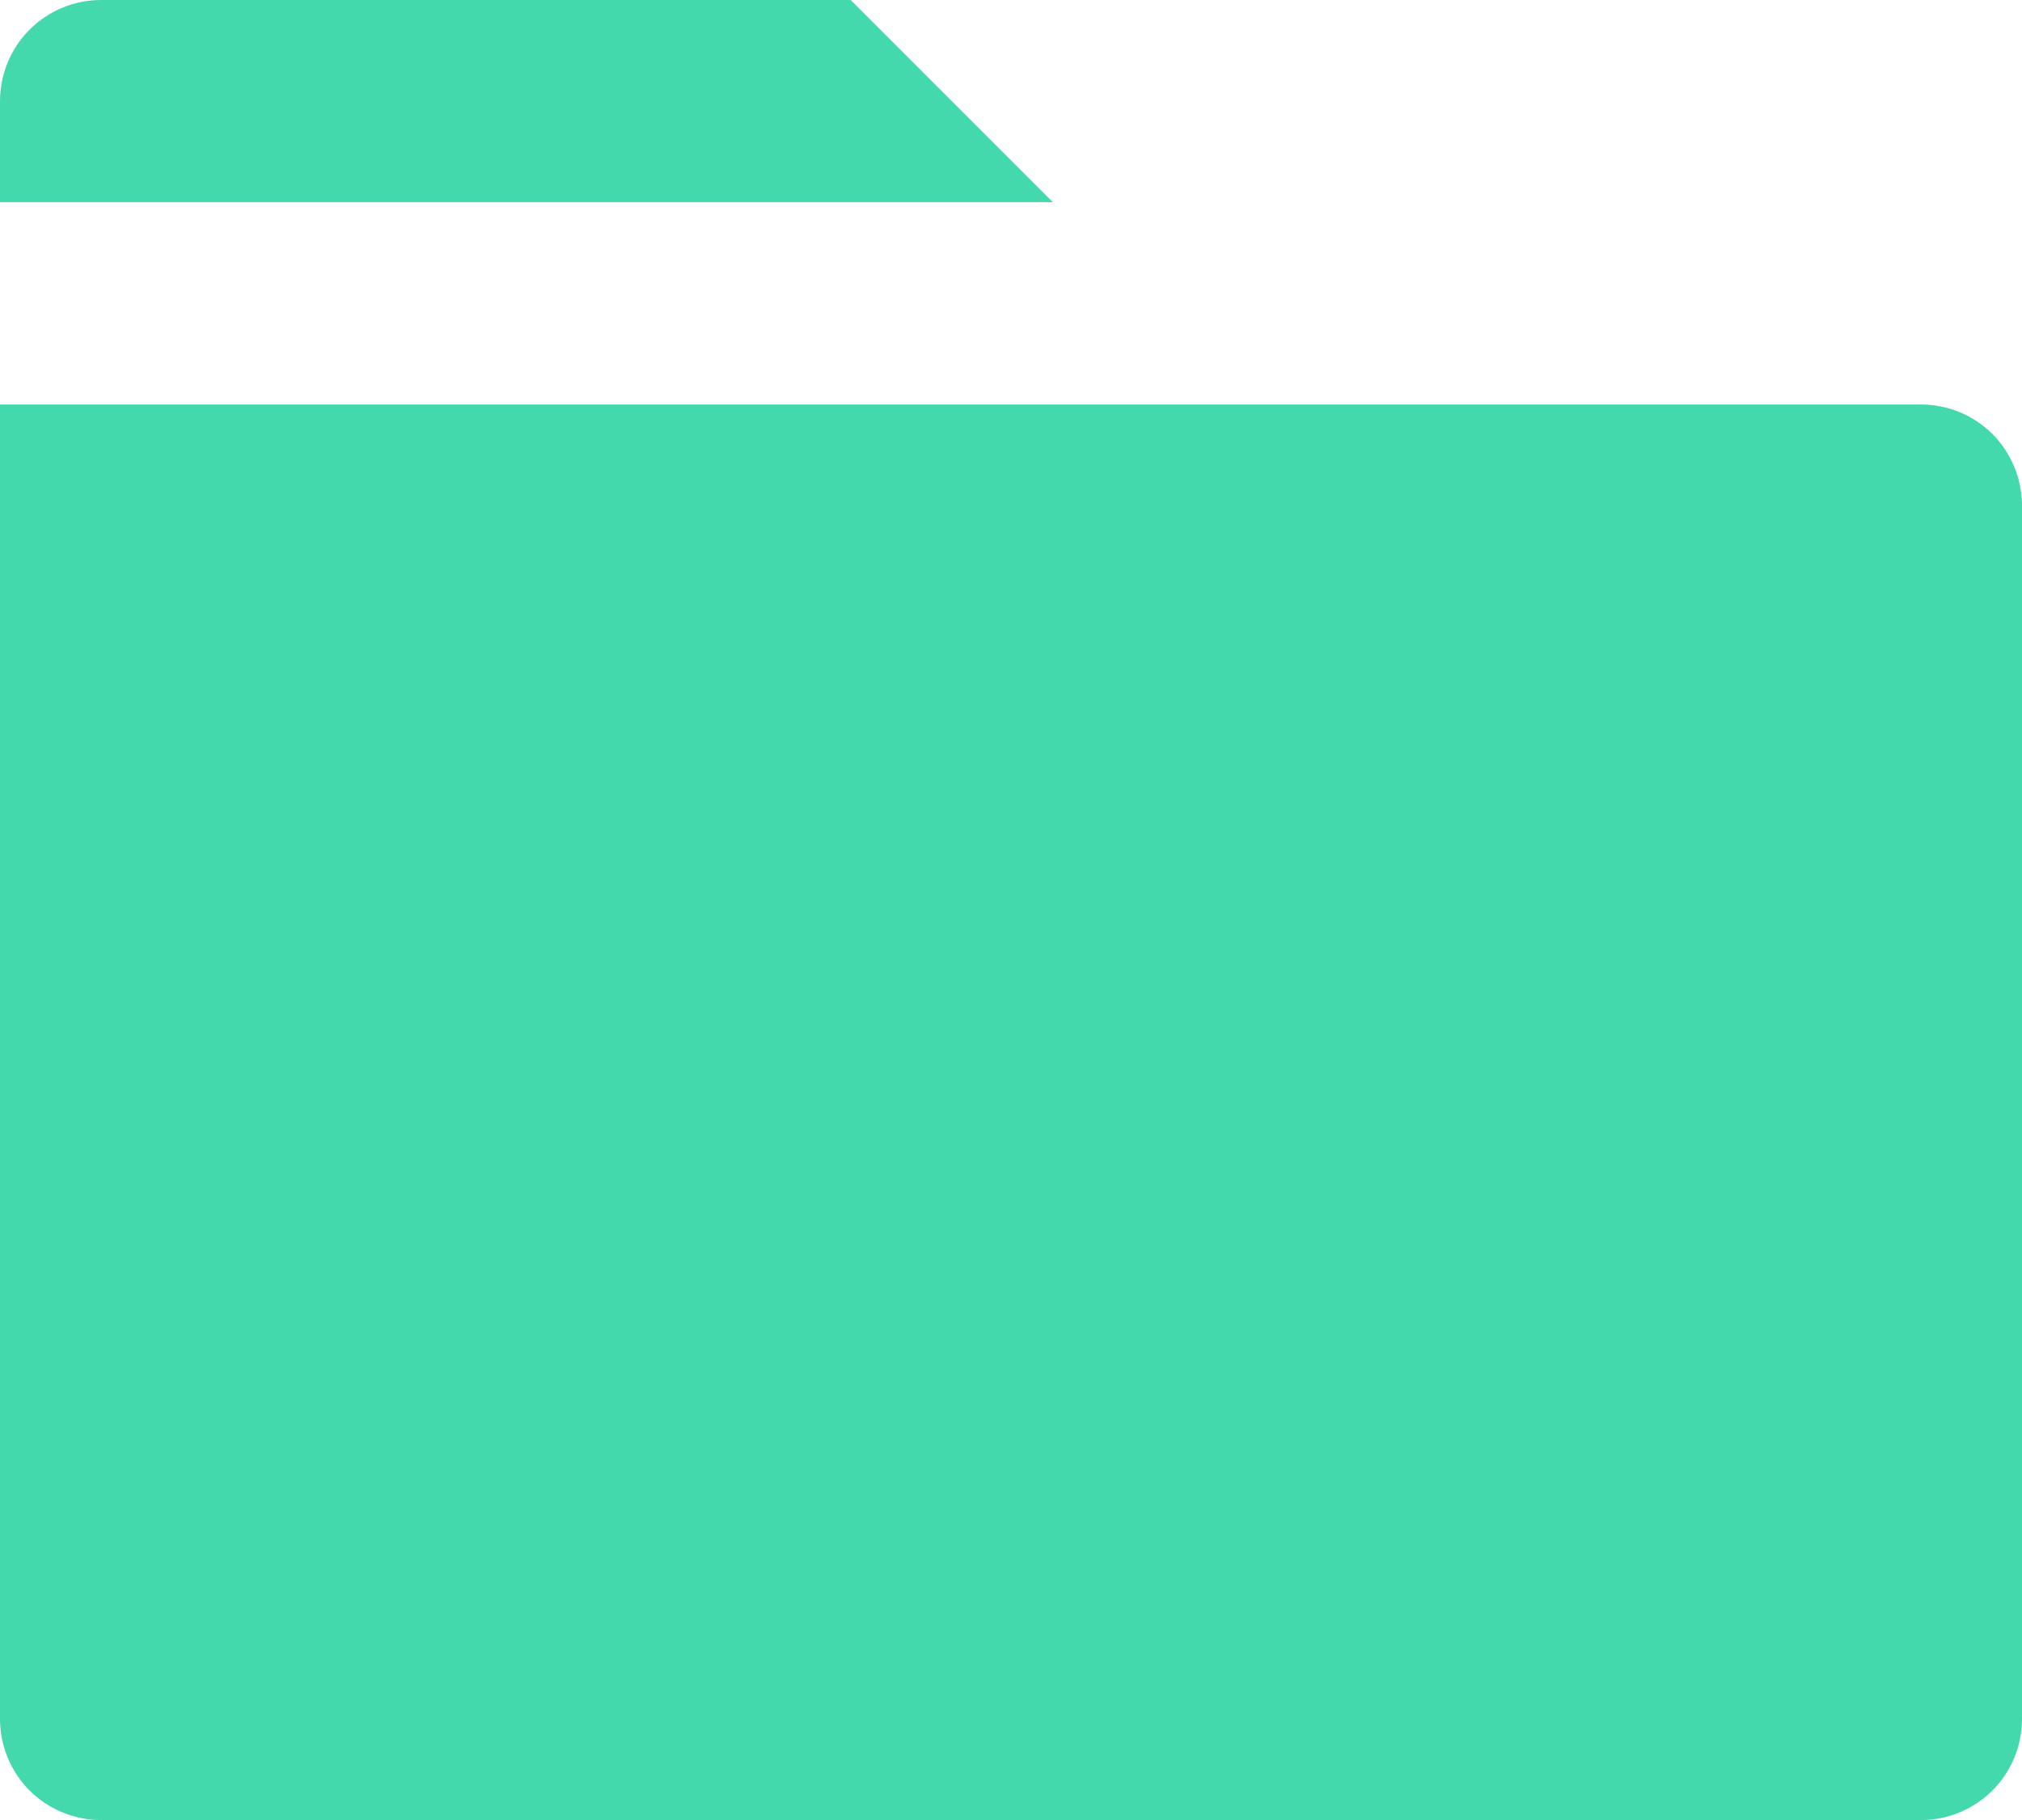 <svg width="14.444" height="13" viewBox="0 0 14.444 13" fill="none" xmlns="http://www.w3.org/2000/svg" xmlns:xlink="http://www.w3.org/1999/xlink">
	<desc>
			Created with Pixso.
	</desc>
	<defs/>
	<path id="Vector" d="M14.444 3.611L14.444 12.278C14.444 12.469 14.368 12.653 14.233 12.789C14.097 12.924 13.914 13 13.722 13L0.722 13C0.531 13 0.347 12.924 0.211 12.789C0.076 12.653 0 12.469 0 12.278L0 2.889L13.722 2.889C13.914 2.889 14.097 2.965 14.233 3.1C14.368 3.236 14.444 3.42 14.444 3.611ZM7.521 1.444L0 1.444L0 0.722C0 0.531 0.076 0.347 0.211 0.212C0.347 0.076 0.531 0 0.722 0L6.077 0L7.521 1.444Z" fill="#43D9AD" fill-opacity="1" fill-rule="nonzero"/>
</svg>

